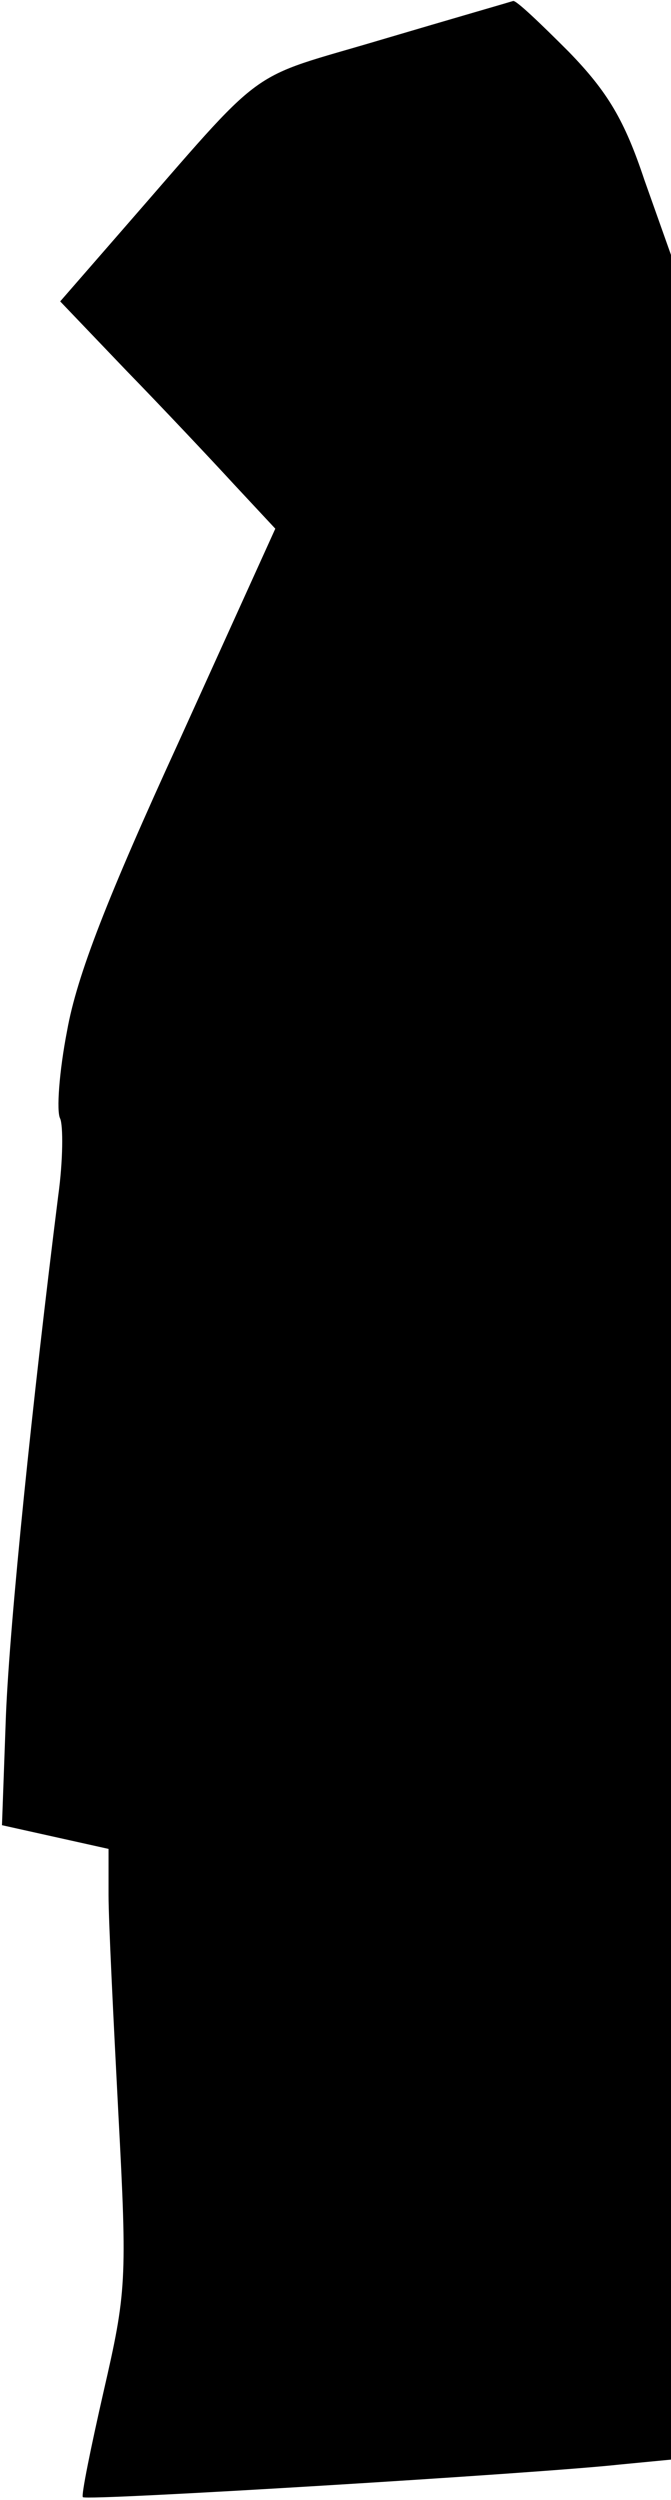 <?xml version="1.0" standalone="no"?>
<!DOCTYPE svg PUBLIC "-//W3C//DTD SVG 20010904//EN"
 "http://www.w3.org/TR/2001/REC-SVG-20010904/DTD/svg10.dtd">
<svg version="1.0" xmlns="http://www.w3.org/2000/svg"
 width="68pt" height="253pt" viewBox="0 0 68 253"
 preserveAspectRatio="xMidYMid meet">
<g transform="translate(0,253) scale(0.1,-0.1)"
fill="#000000" stroke="none">
<path fill="#000000" stroke="none" d="M387 2490 c-141 -42 -113 -21 -265
-195 l-61 -70 67 -70 c37 -38 86 -90 109 -115 l42 -45 -98 -216 c-72 -157
-103 -236 -113 -292 -8 -41 -11 -82 -7 -89 3 -7 3 -42 -2 -78 -26 -207 -49
-429 -53 -526 l-4 -111 54 -12 54 -12 0 -47 c0 -26 5 -126 10 -222 9 -168 8
-180 -15 -280 -13 -57 -23 -106 -21 -107 3 -4 462 24 544 33 l52 5 0 1116 0
1115 -27 76 c-20 60 -37 89 -77 130 -28 28 -53 52 -56 51 -3 -1 -62 -18 -133
-39z"/>
</g>
</svg>
